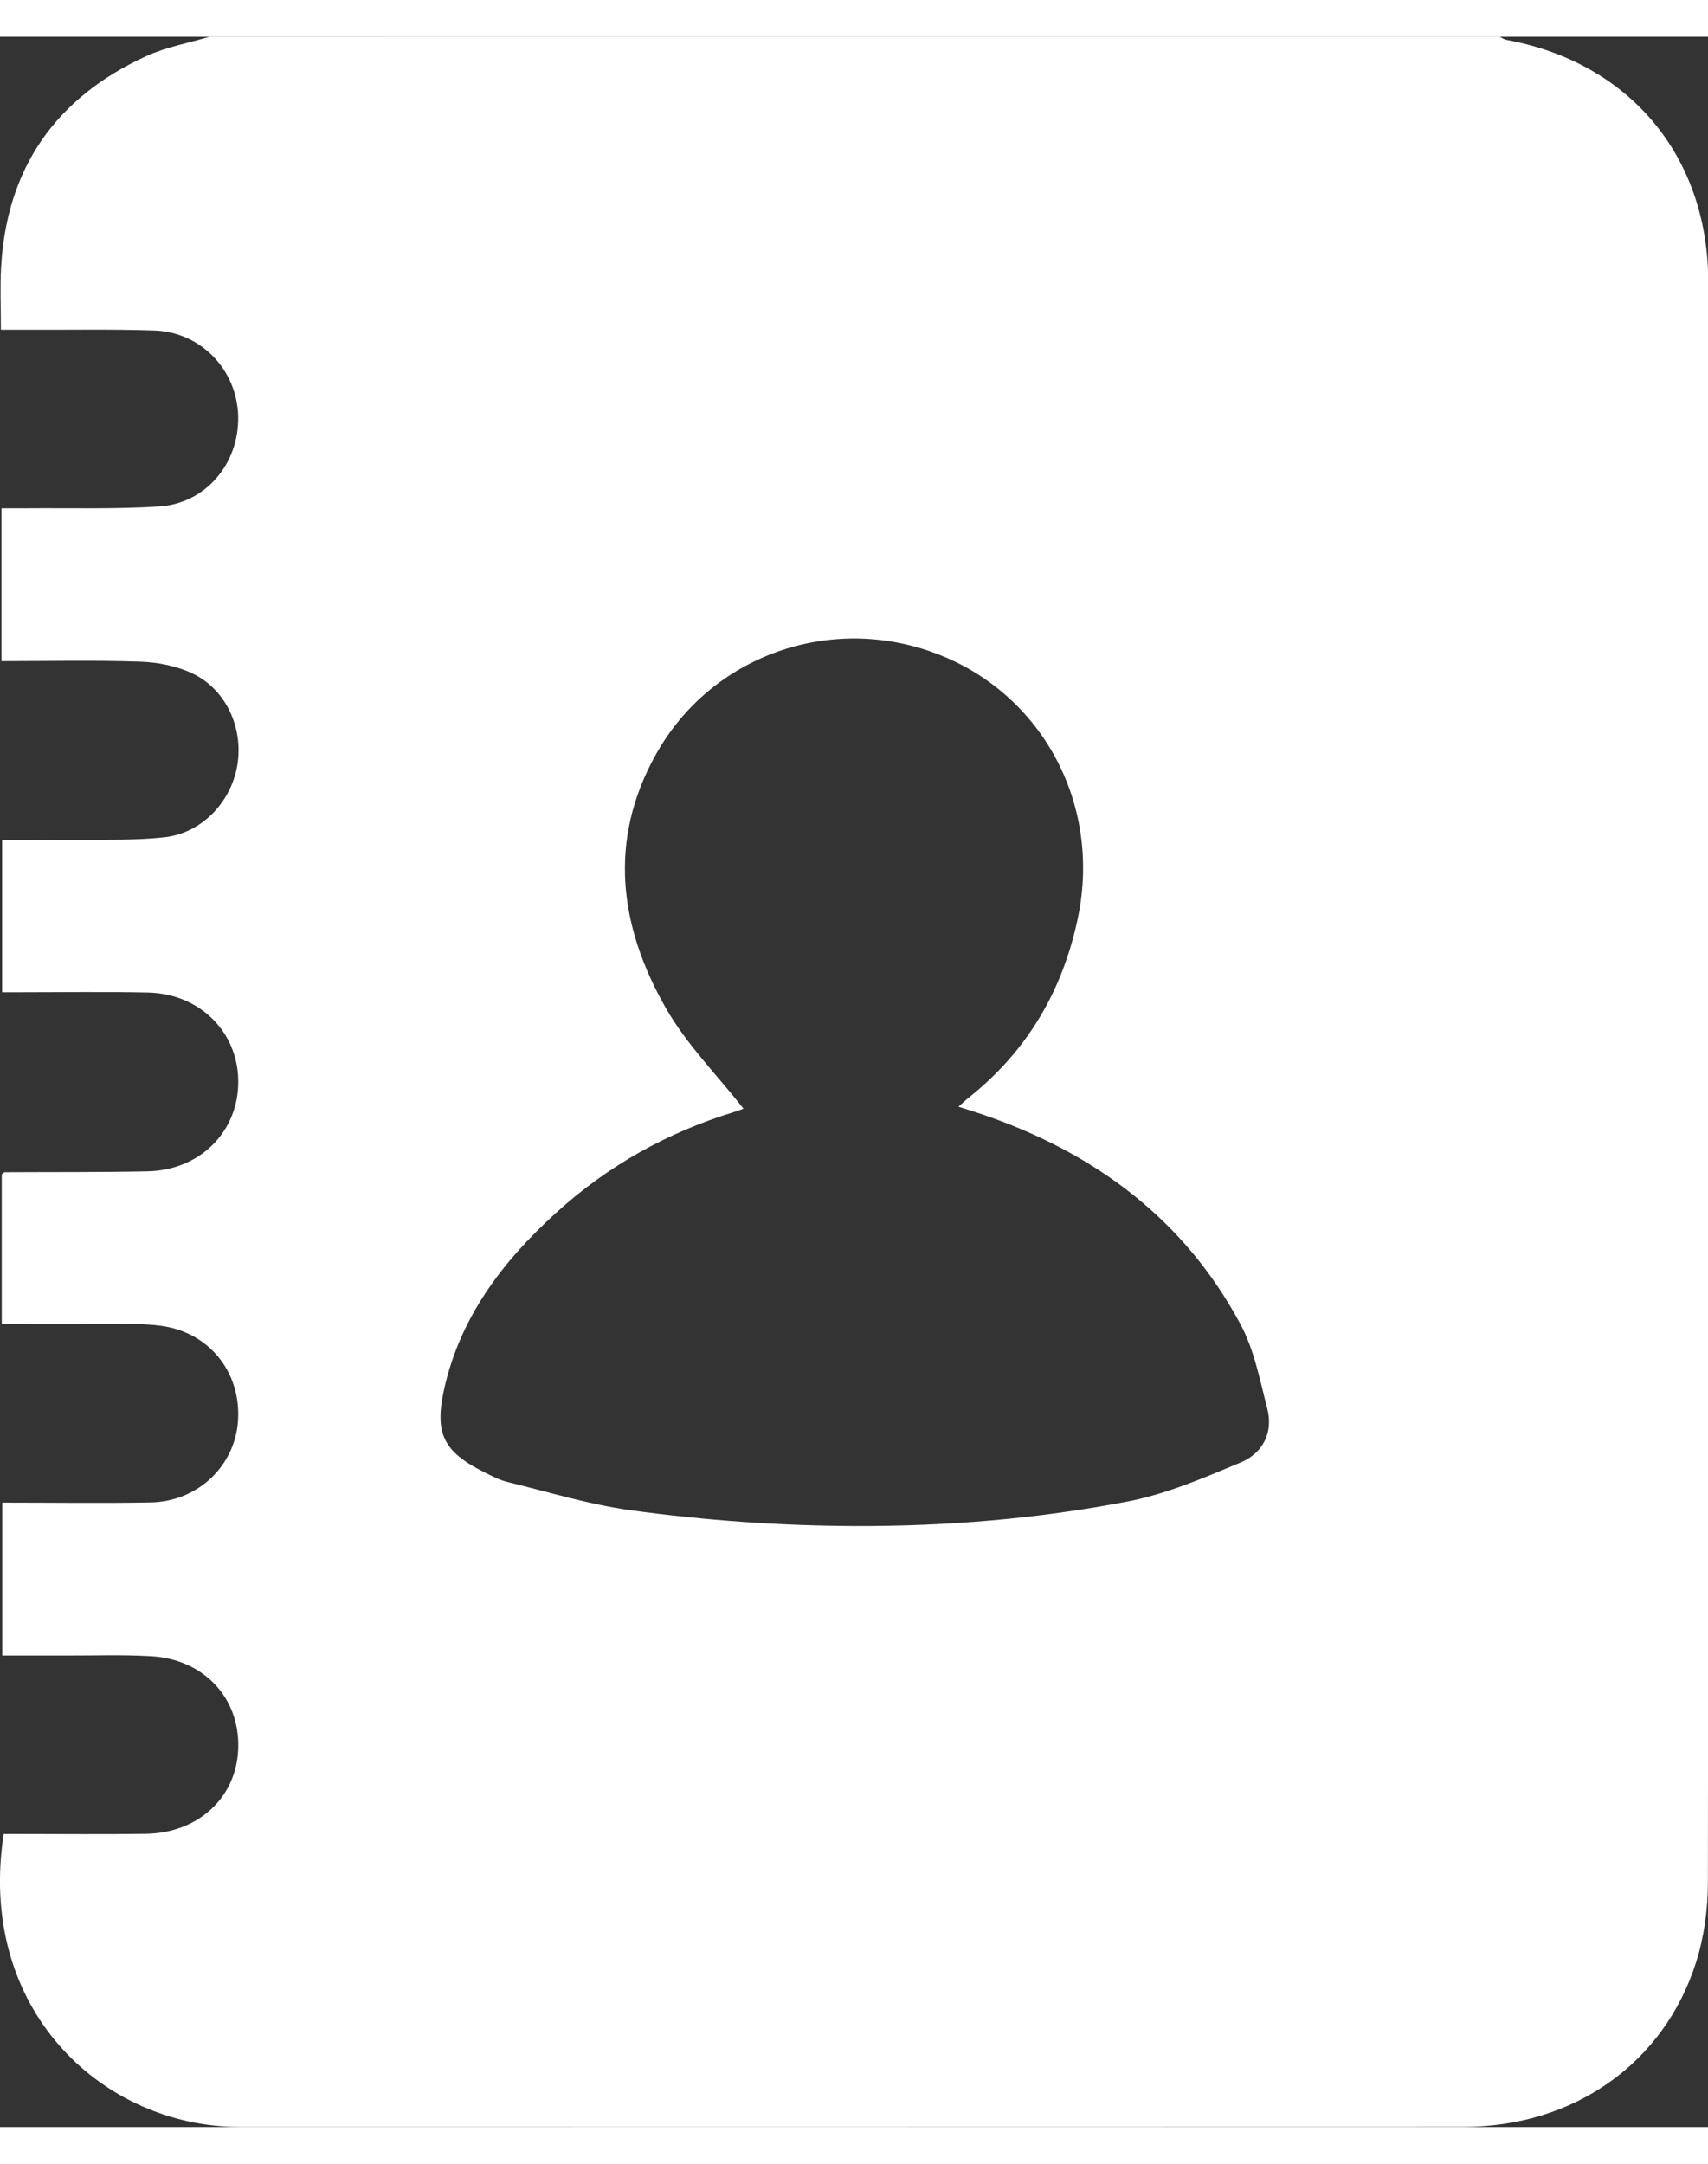 <?xml version="1.0" encoding="utf-8"?>
<!-- Generator: Adobe Illustrator 23.0.0, SVG Export Plug-In . SVG Version: 6.00 Build 0)  -->
<svg version="1.1" id="Слой_1" xmlns="http://www.w3.org/2000/svg" xmlns:xlink="http://www.w3.org/1999/xlink" x="0px" y="0px" width="30" height="38"
	 viewBox="0 0 192.9 236.04" style="enable-background:new 0 0 192.9 236.04;" xml:space="preserve">
<rect x="0" y="0" width="192.9" height="236.04" fill="#333333" stroke="none"/>
<style type="text/css">
	.st0{fill:#FFFFFF;}
</style>
<path class="st0" d="M0.12,26.09c-0.12,2.21-0.02,4.44-0.02,7c0.95,0,1.76,0,2.58,0c4.92,0.02,9.84-0.08,14.75,0.08
	c5.29,0.18,9.36,4.48,9.47,9.71c0.11,5.31-3.66,9.83-8.95,10.16c-4.97,0.31-9.98,0.16-14.97,0.2c-0.91,0.01-1.81,0-2.81,0
	c0,5.85,0,11.43,0,17.27c5.31,0,10.51-0.12,15.71,0.06c2,0.07,4.15,0.5,5.94,1.37c3.76,1.84,5.66,6.15,4.99,10.28
	c-0.68,4.18-4,7.71-8.24,8.18c-3.34,0.37-6.74,0.25-10.12,0.3c-2.68,0.04-5.36,0.01-8.21,0.01c0,5.72,0,11.28,0,17.19
	c0.69,0,1.42,0,2.16,0c4.76,0,9.53-0.07,14.29,0.03c5.85,0.12,10.18,4.43,10.22,10c0.04,5.69-4.3,10.07-10.26,10.19
	c-5.37,0.11-10.75,0.07-16.13,0.1c-0.06,0-0.12,0.09-0.32,0.24c0,5.45,0,11.01,0,16.87c3.96,0,7.85-0.02,11.74,0.01
	c2.07,0.02,4.16-0.05,6.21,0.22c5.43,0.71,9.04,5.17,8.74,10.61c-0.29,5.16-4.5,9.24-9.88,9.34c-5.52,0.1-11.04,0.02-16.75,0.02
	c0,5.78,0,11.4,0,17.27c2.43,0,4.79-0.01,7.16,0c3.23,0.01,6.46-0.11,9.68,0.08c5.94,0.36,9.95,4.69,9.81,10.33
	c-0.14,5.56-4.46,9.63-10.44,9.72c-4.61,0.07-9.22,0.02-13.83,0.02c-0.75,0-1.5,0-2.22,0c-2.95,18.97,9.99,32.07,24.99,33.03
	c0.77,0.05,1.54,0.05,2.3,0.05c45.86,0,91.72,0.01,137.59-0.01c12.43-0.01,22.63-7.15,26.26-18.6c0.91-2.87,1.33-6.02,1.33-9.04
	c0.07-60.23,0.08-120.45,0.04-180.68c-0.01-14.23-8.91-24.8-22.77-27.34c-0.29-0.05-0.54-0.24-0.82-0.37C120.79,0,72.23,0,23.67,0
	c-2.41,0.72-4.93,1.17-7.2,2.21C6.3,6.89,0.73,14.83,0.12,26.09z M50.15,152.76c1.8-8.14,6.59-14.43,12.59-19.9
	c5.87-5.36,12.65-9.15,20.26-11.47c0.49-0.15,0.96-0.35,0.97-0.35c-2.95-3.75-6.4-7.22-8.75-11.32c-5.29-9.24-6.58-18.97-1.13-28.7
	c6.23-11.14,19.64-15.88,31.61-11.38c11.92,4.48,18.69,16.89,16.06,29.74c-1.69,8.24-5.71,15.15-12.37,20.43
	c-0.29,0.23-0.56,0.5-1.14,1.01c1.08,0.35,1.92,0.61,2.75,0.89c12.6,4.31,22.72,11.78,29.09,23.66c1.56,2.9,2.2,6.32,3.04,9.56
	c0.7,2.75-0.55,5.04-3.02,6.07c-4.14,1.73-8.37,3.56-12.74,4.4c-10.24,1.97-20.53,2.81-30.83,2.77c-0.01,0.01-0.03,0.03-0.04,0.04
	c-0.01-0.01-0.03-0.03-0.04-0.04c-8.41-0.03-16.83-0.63-25.24-1.78c-4.68-0.64-9.26-2.06-13.87-3.18c-0.95-0.23-1.86-0.71-2.75-1.16
	C50.08,159.77,49.06,157.71,50.15,152.76z"/>
</svg>

